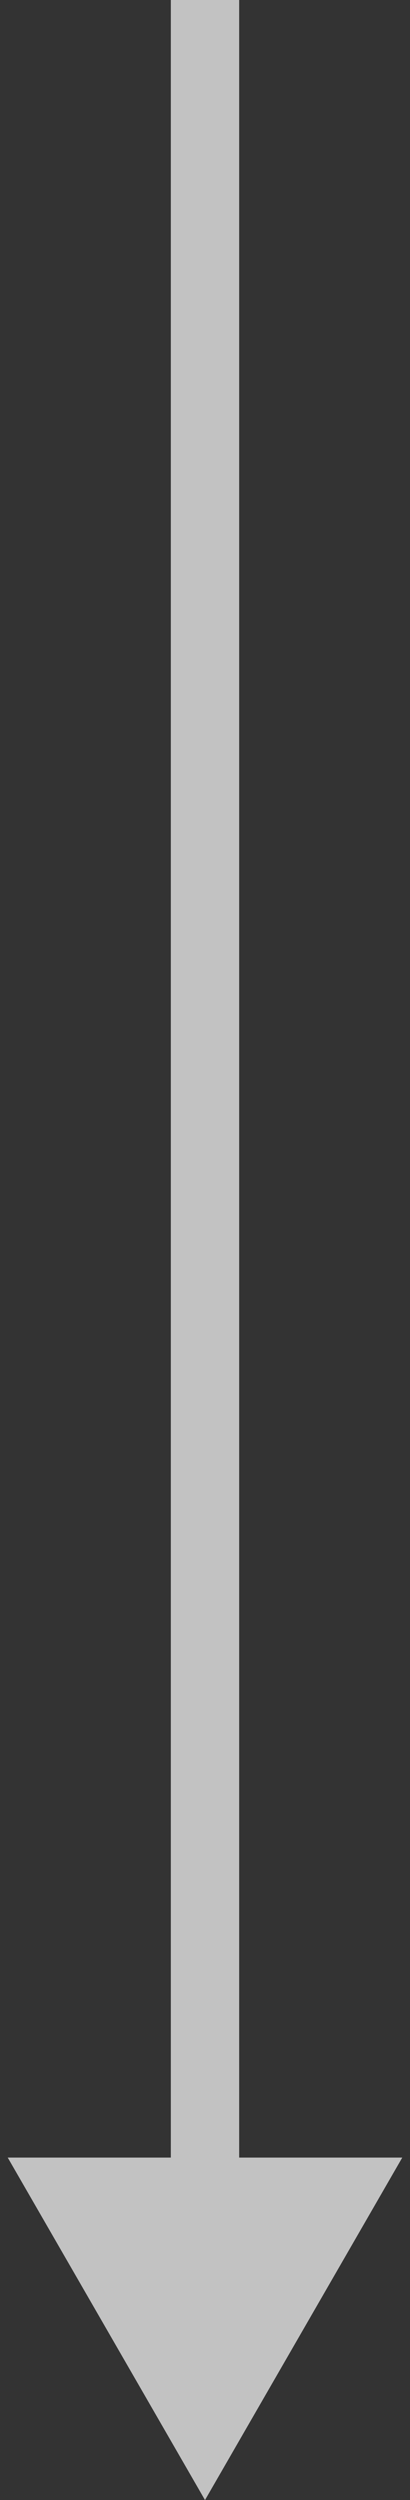 <svg width="12" height="73" viewBox="0 0 12 73" fill="none" xmlns="http://www.w3.org/2000/svg">
<rect x="0" y="0" width="12" height="73" fill="#333333" stroke="none"/>
<path d="M6 73L11.774 63L0.226 63L6 73ZM5 -4.37114e-08L5 64L7 64L7 4.37114e-08L5 -4.37114e-08Z" fill="white" fill-opacity="0.7"/>
</svg>

